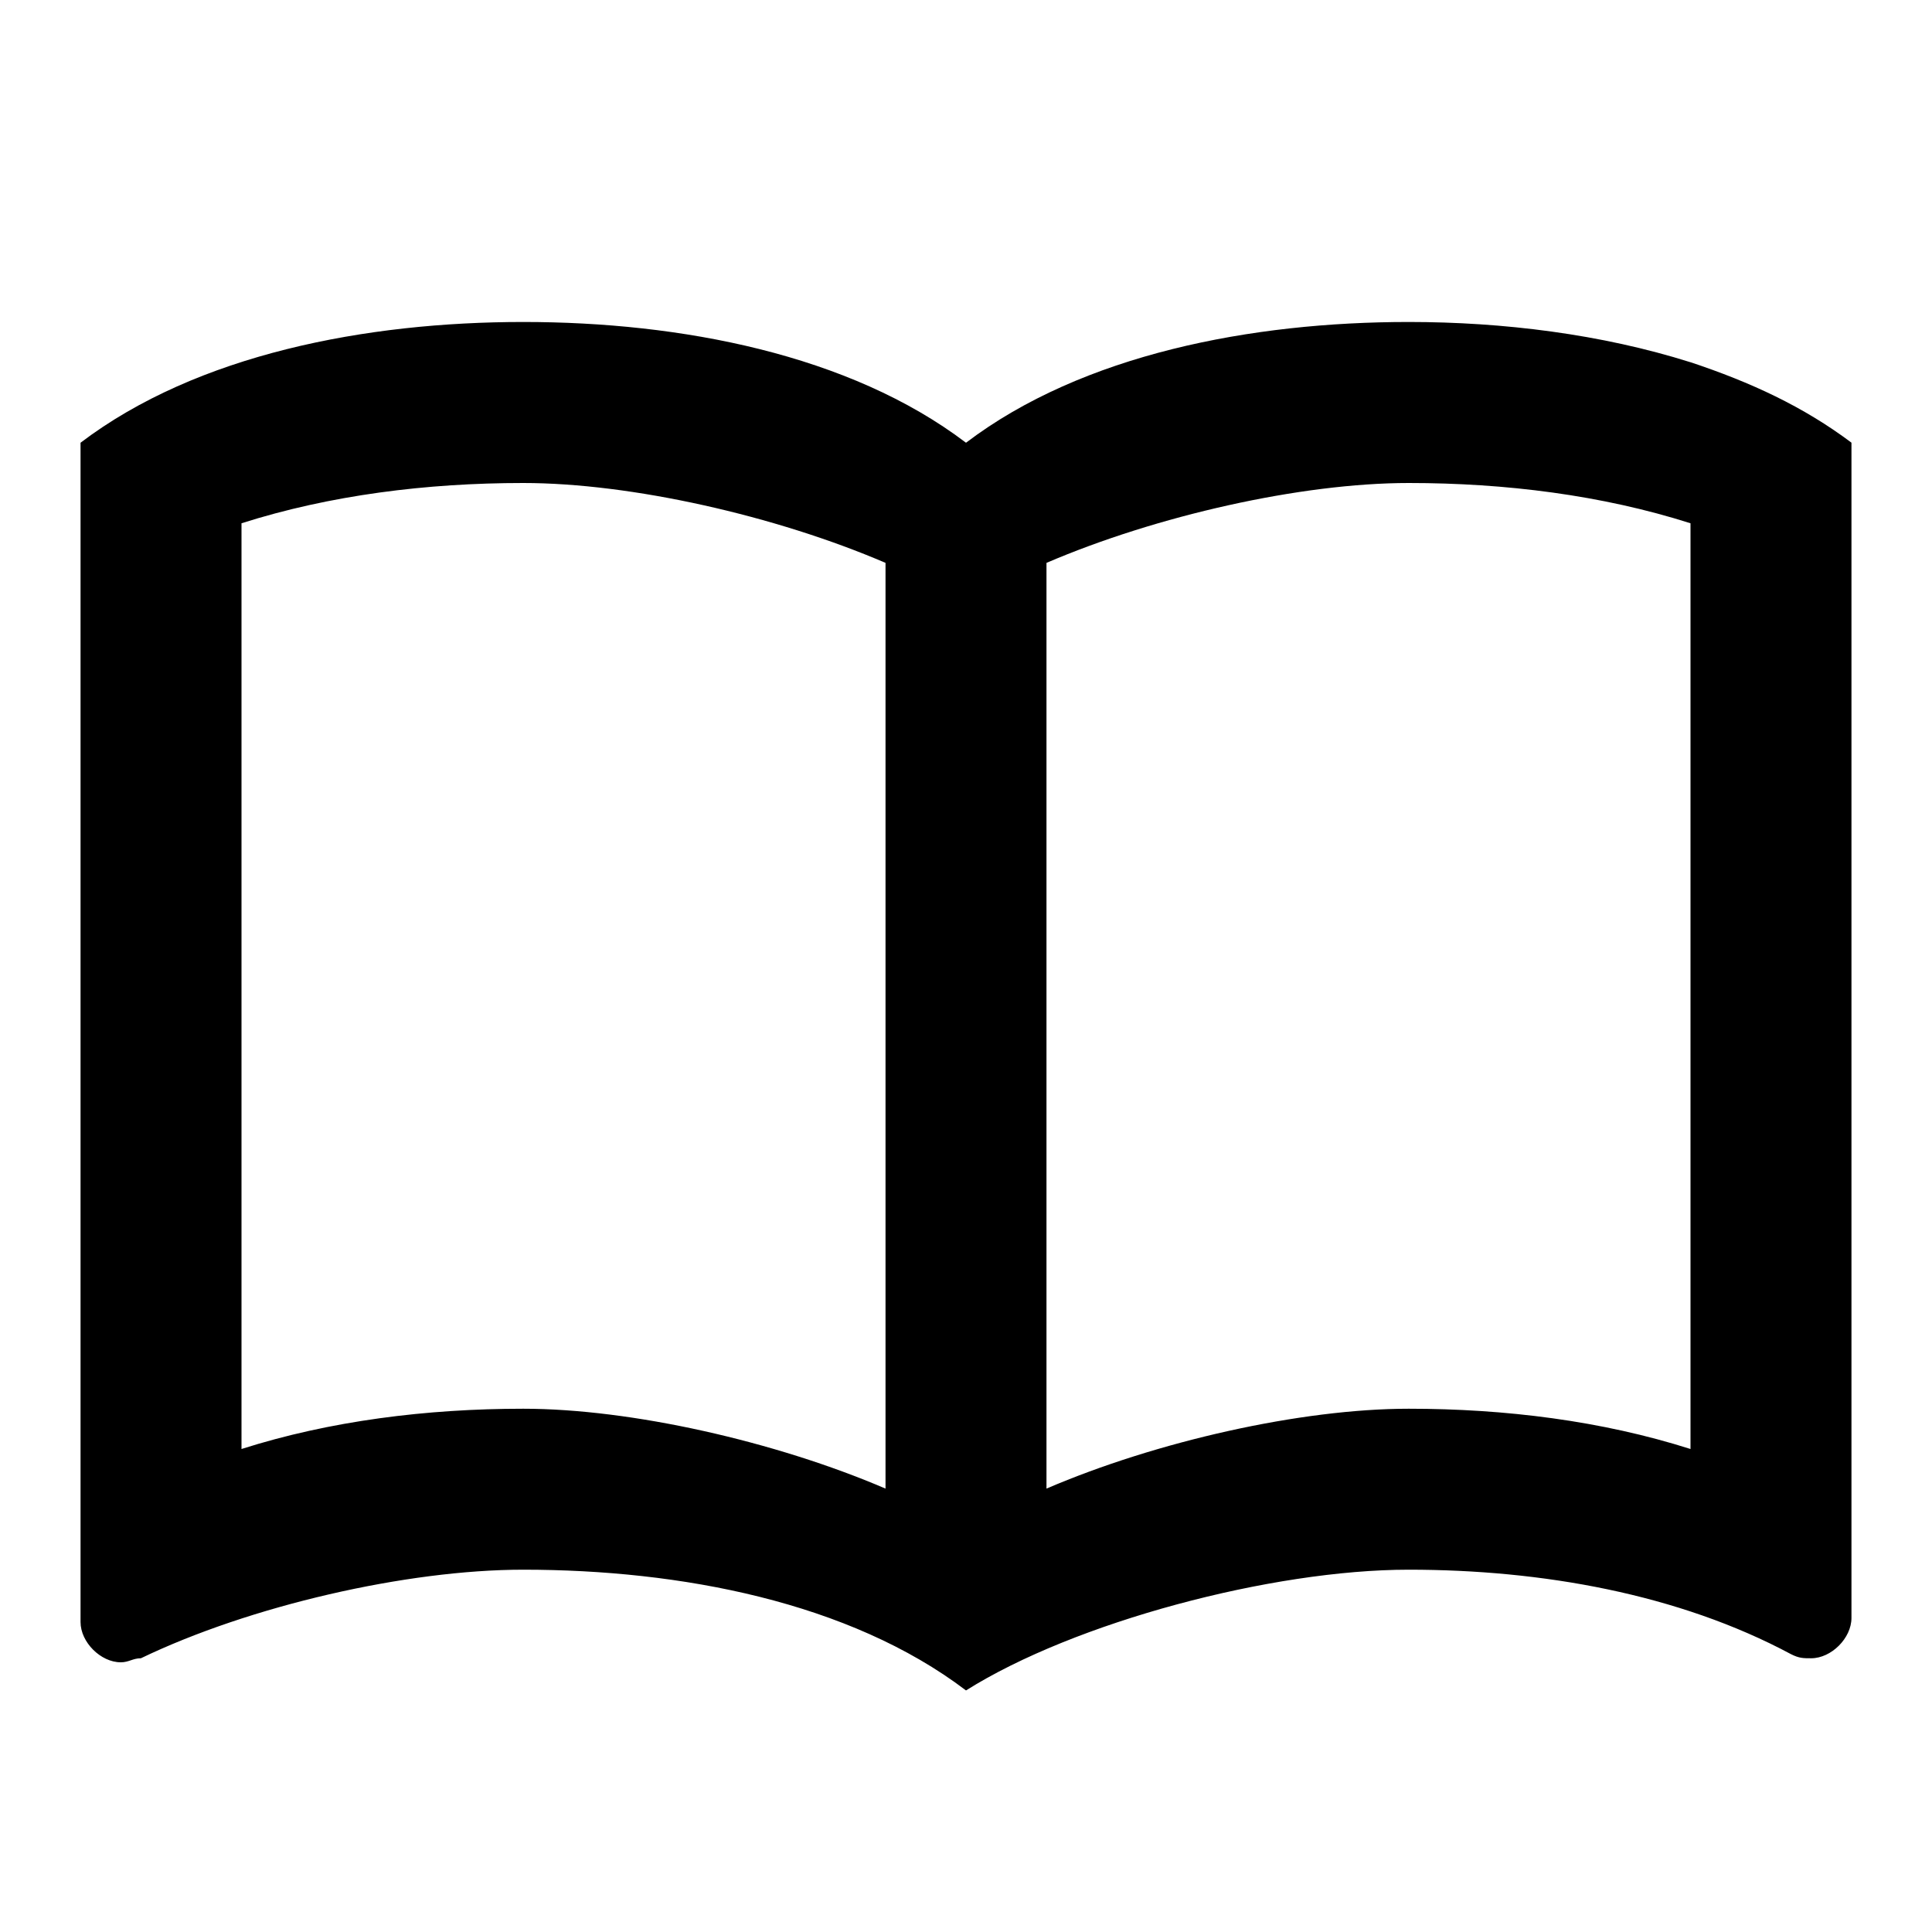 <!-- Generated by IcoMoon.io -->
<svg version="1.1" xmlns="http://www.w3.org/2000/svg" width="32" height="32" viewBox="0 0 32 32">
<title>zepicons-bookmark</title>
<path d="M28 24c-1.467-0.467-3.067-0.667-4.667-0.667-1.785 0-4.18 0.541-6 1.323v-15.333c1.82-0.781 4.215-1.323 6-1.323 1.6 0 3.2 0.2 4.667 0.667v15.333zM4 24v-15.333c1.467-0.467 3.067-0.667 4.667-0.667 1.784 0 4.18 0.541 6 1.323v15.333c-1.82-0.781-4.216-1.323-6-1.323-1.6 0-3.2 0.2-4.667 0.667v0zM28 6c-1.48-0.467-3.107-0.667-4.667-0.667-2.6 0-5.4 0.533-7.333 2-1.933-1.467-4.733-2-7.333-2s-5.4 0.533-7.333 2v19.533c0 0.333 0.333 0.667 0.667 0.667 0.133 0 0.2-0.067 0.333-0.067 1.8-0.867 4.4-1.467 6.333-1.467 2.6 0 5.4 0.533 7.333 2 1.8-1.133 5.067-2 7.333-2 2.2 0 4.467 0.4 6.333 1.4 0.133 0.067 0.2 0.067 0.333 0.067 0.333 0 0.667-0.333 0.667-0.667v-19.467c-0.8-0.6-1.667-1-2.667-1.333v0z"></path>
</svg>
